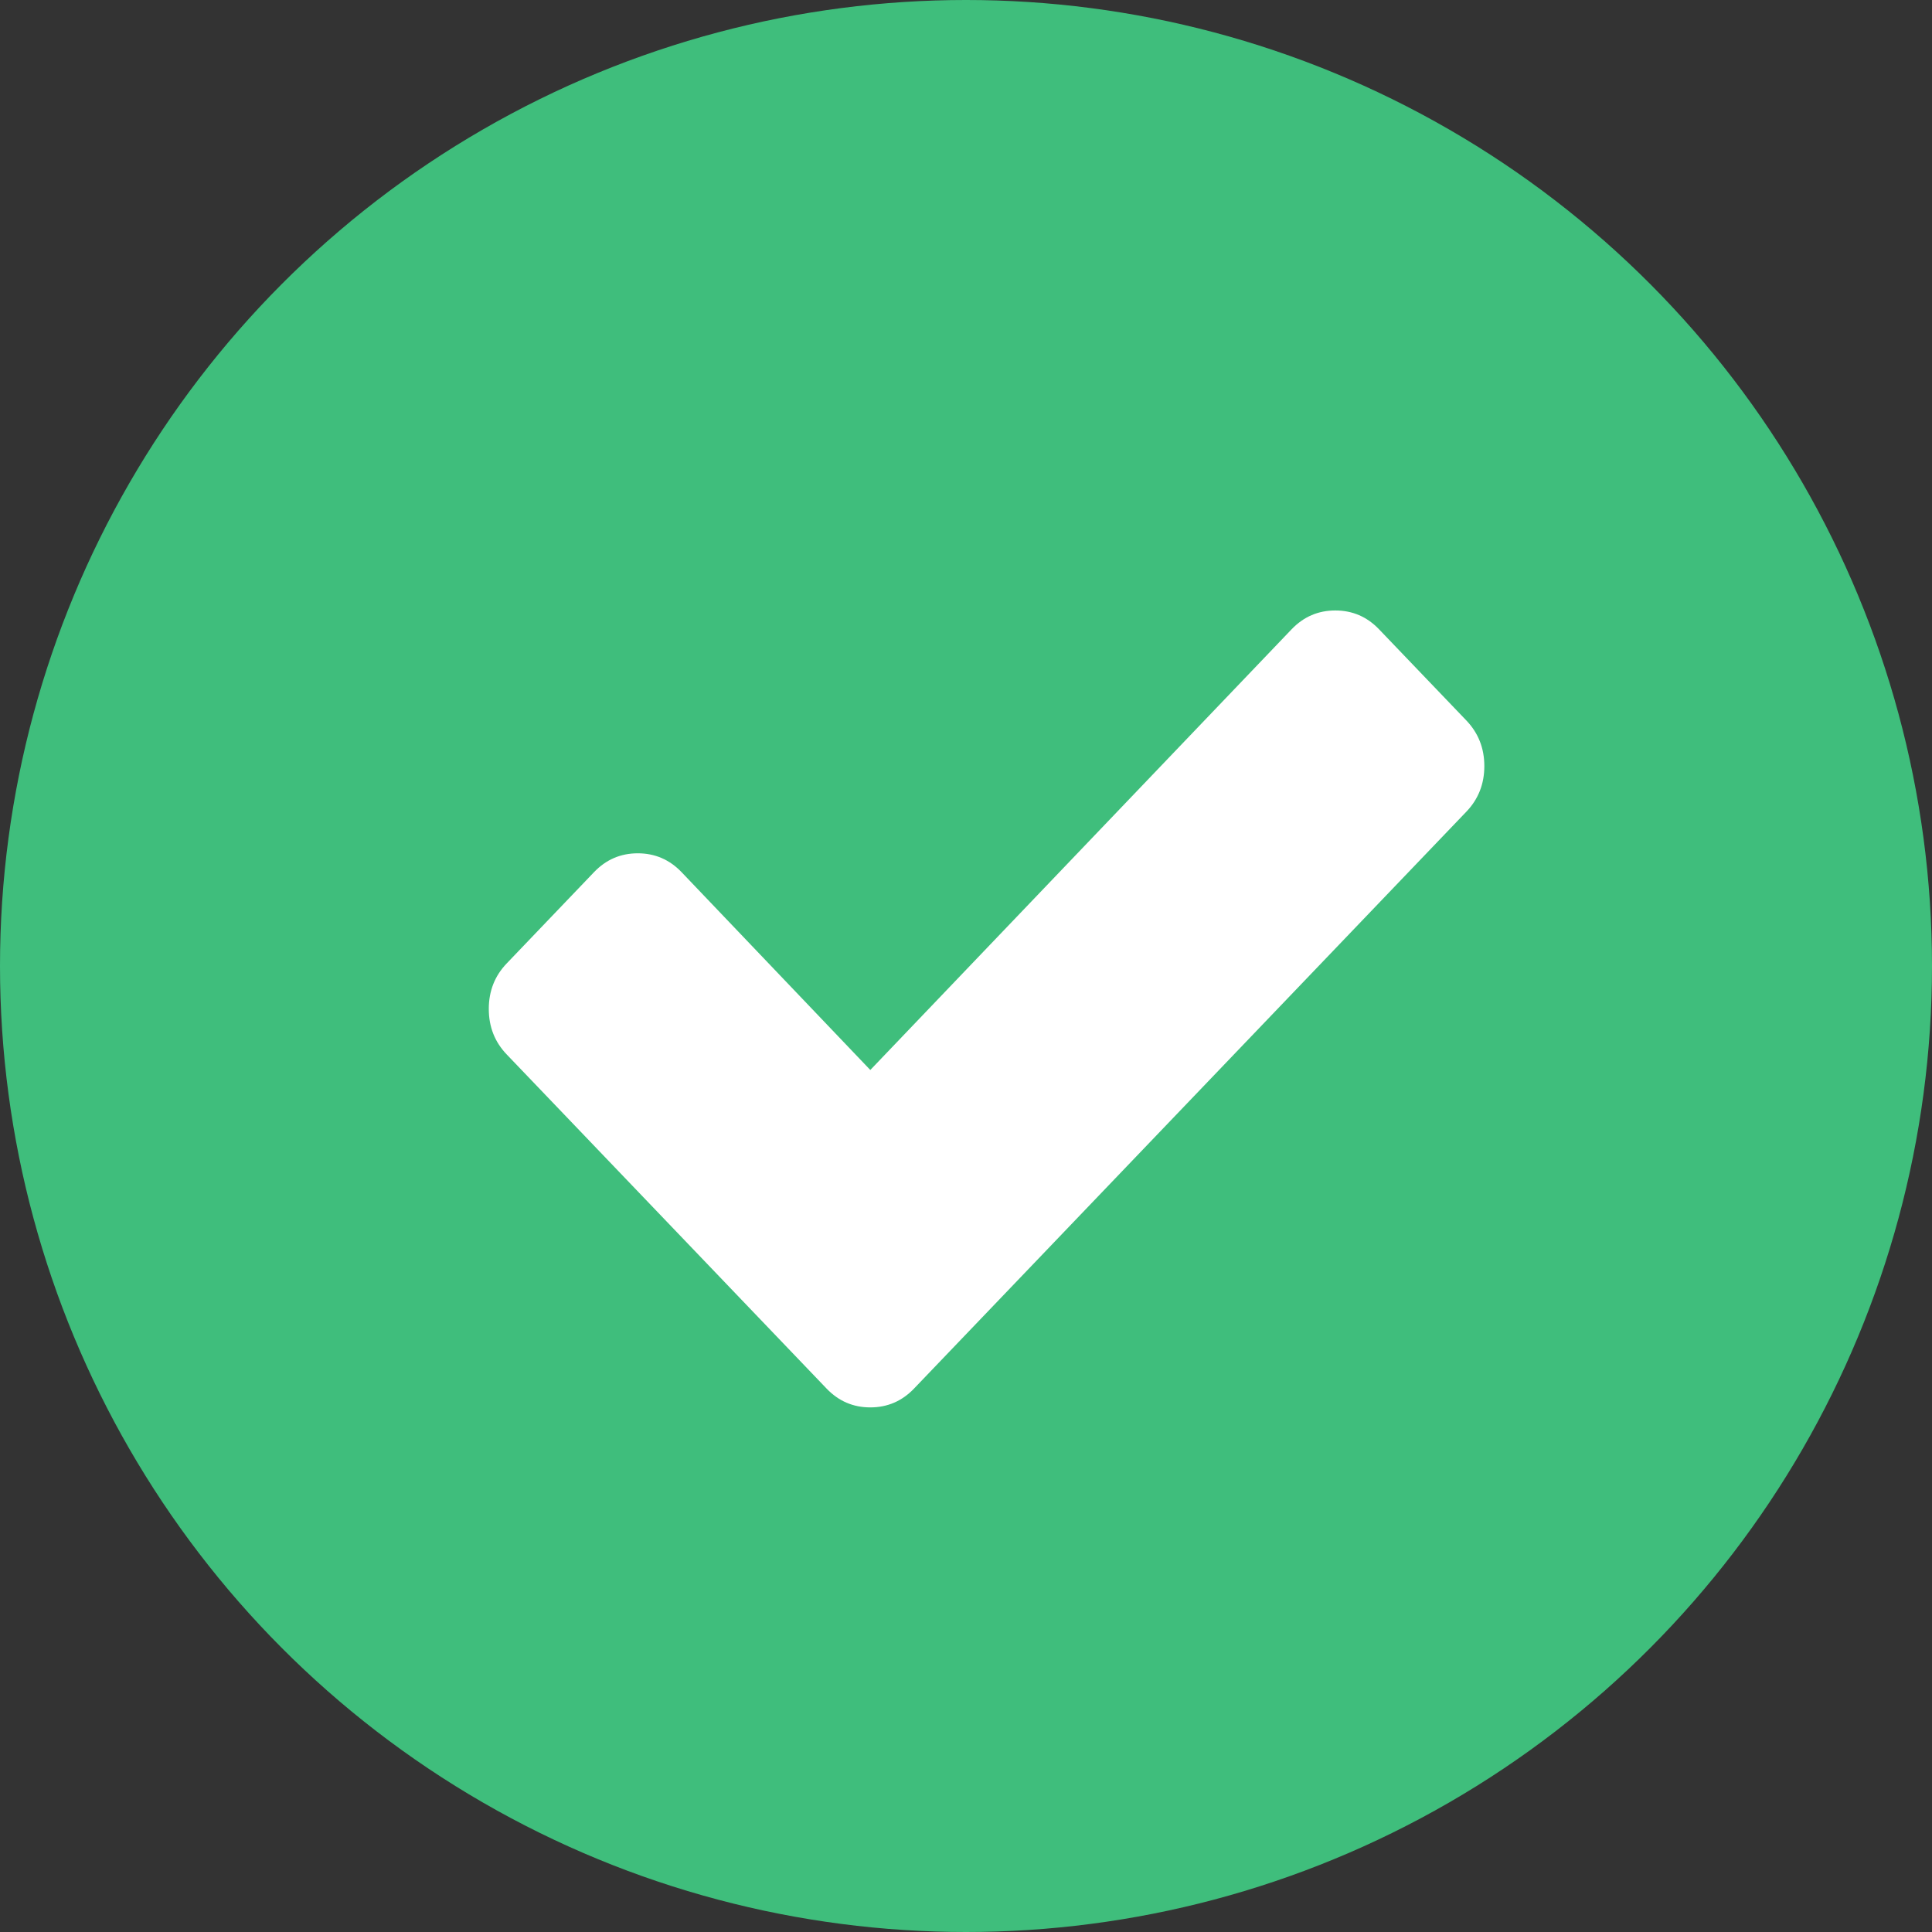 <svg xmlns="http://www.w3.org/2000/svg" width="45" height="45" viewBox="0 0 45 45">
  <rect x="0" y="0" width="45" height="45" fill="#333333" stroke="none"/>
  <g fill="none" fill-rule="evenodd">
    <circle cx="22.5" cy="22.5" r="22.5" fill="#3FBE7C"/>
    <path fill="#FFF" d="M34.573,17.844 C34.573,18.26 34.433,18.615 34.154,18.906 L21.288,32.344 C21.009,32.635 20.67,32.781 20.271,32.781 C19.872,32.781 19.533,32.635 19.254,32.344 L11.804,24.562 C11.524,24.271 11.385,23.917 11.385,23.5 C11.385,23.083 11.524,22.729 11.804,22.438 L13.838,20.312 C14.117,20.021 14.456,19.875 14.855,19.875 C15.254,19.875 15.593,20.021 15.873,20.312 L20.271,24.922 L30.085,14.656 C30.364,14.365 30.703,14.219 31.102,14.219 C31.501,14.219 31.84,14.365 32.119,14.656 L34.154,16.781 C34.433,17.073 34.573,17.427 34.573,17.844 Z"/>
  </g>
</svg>
